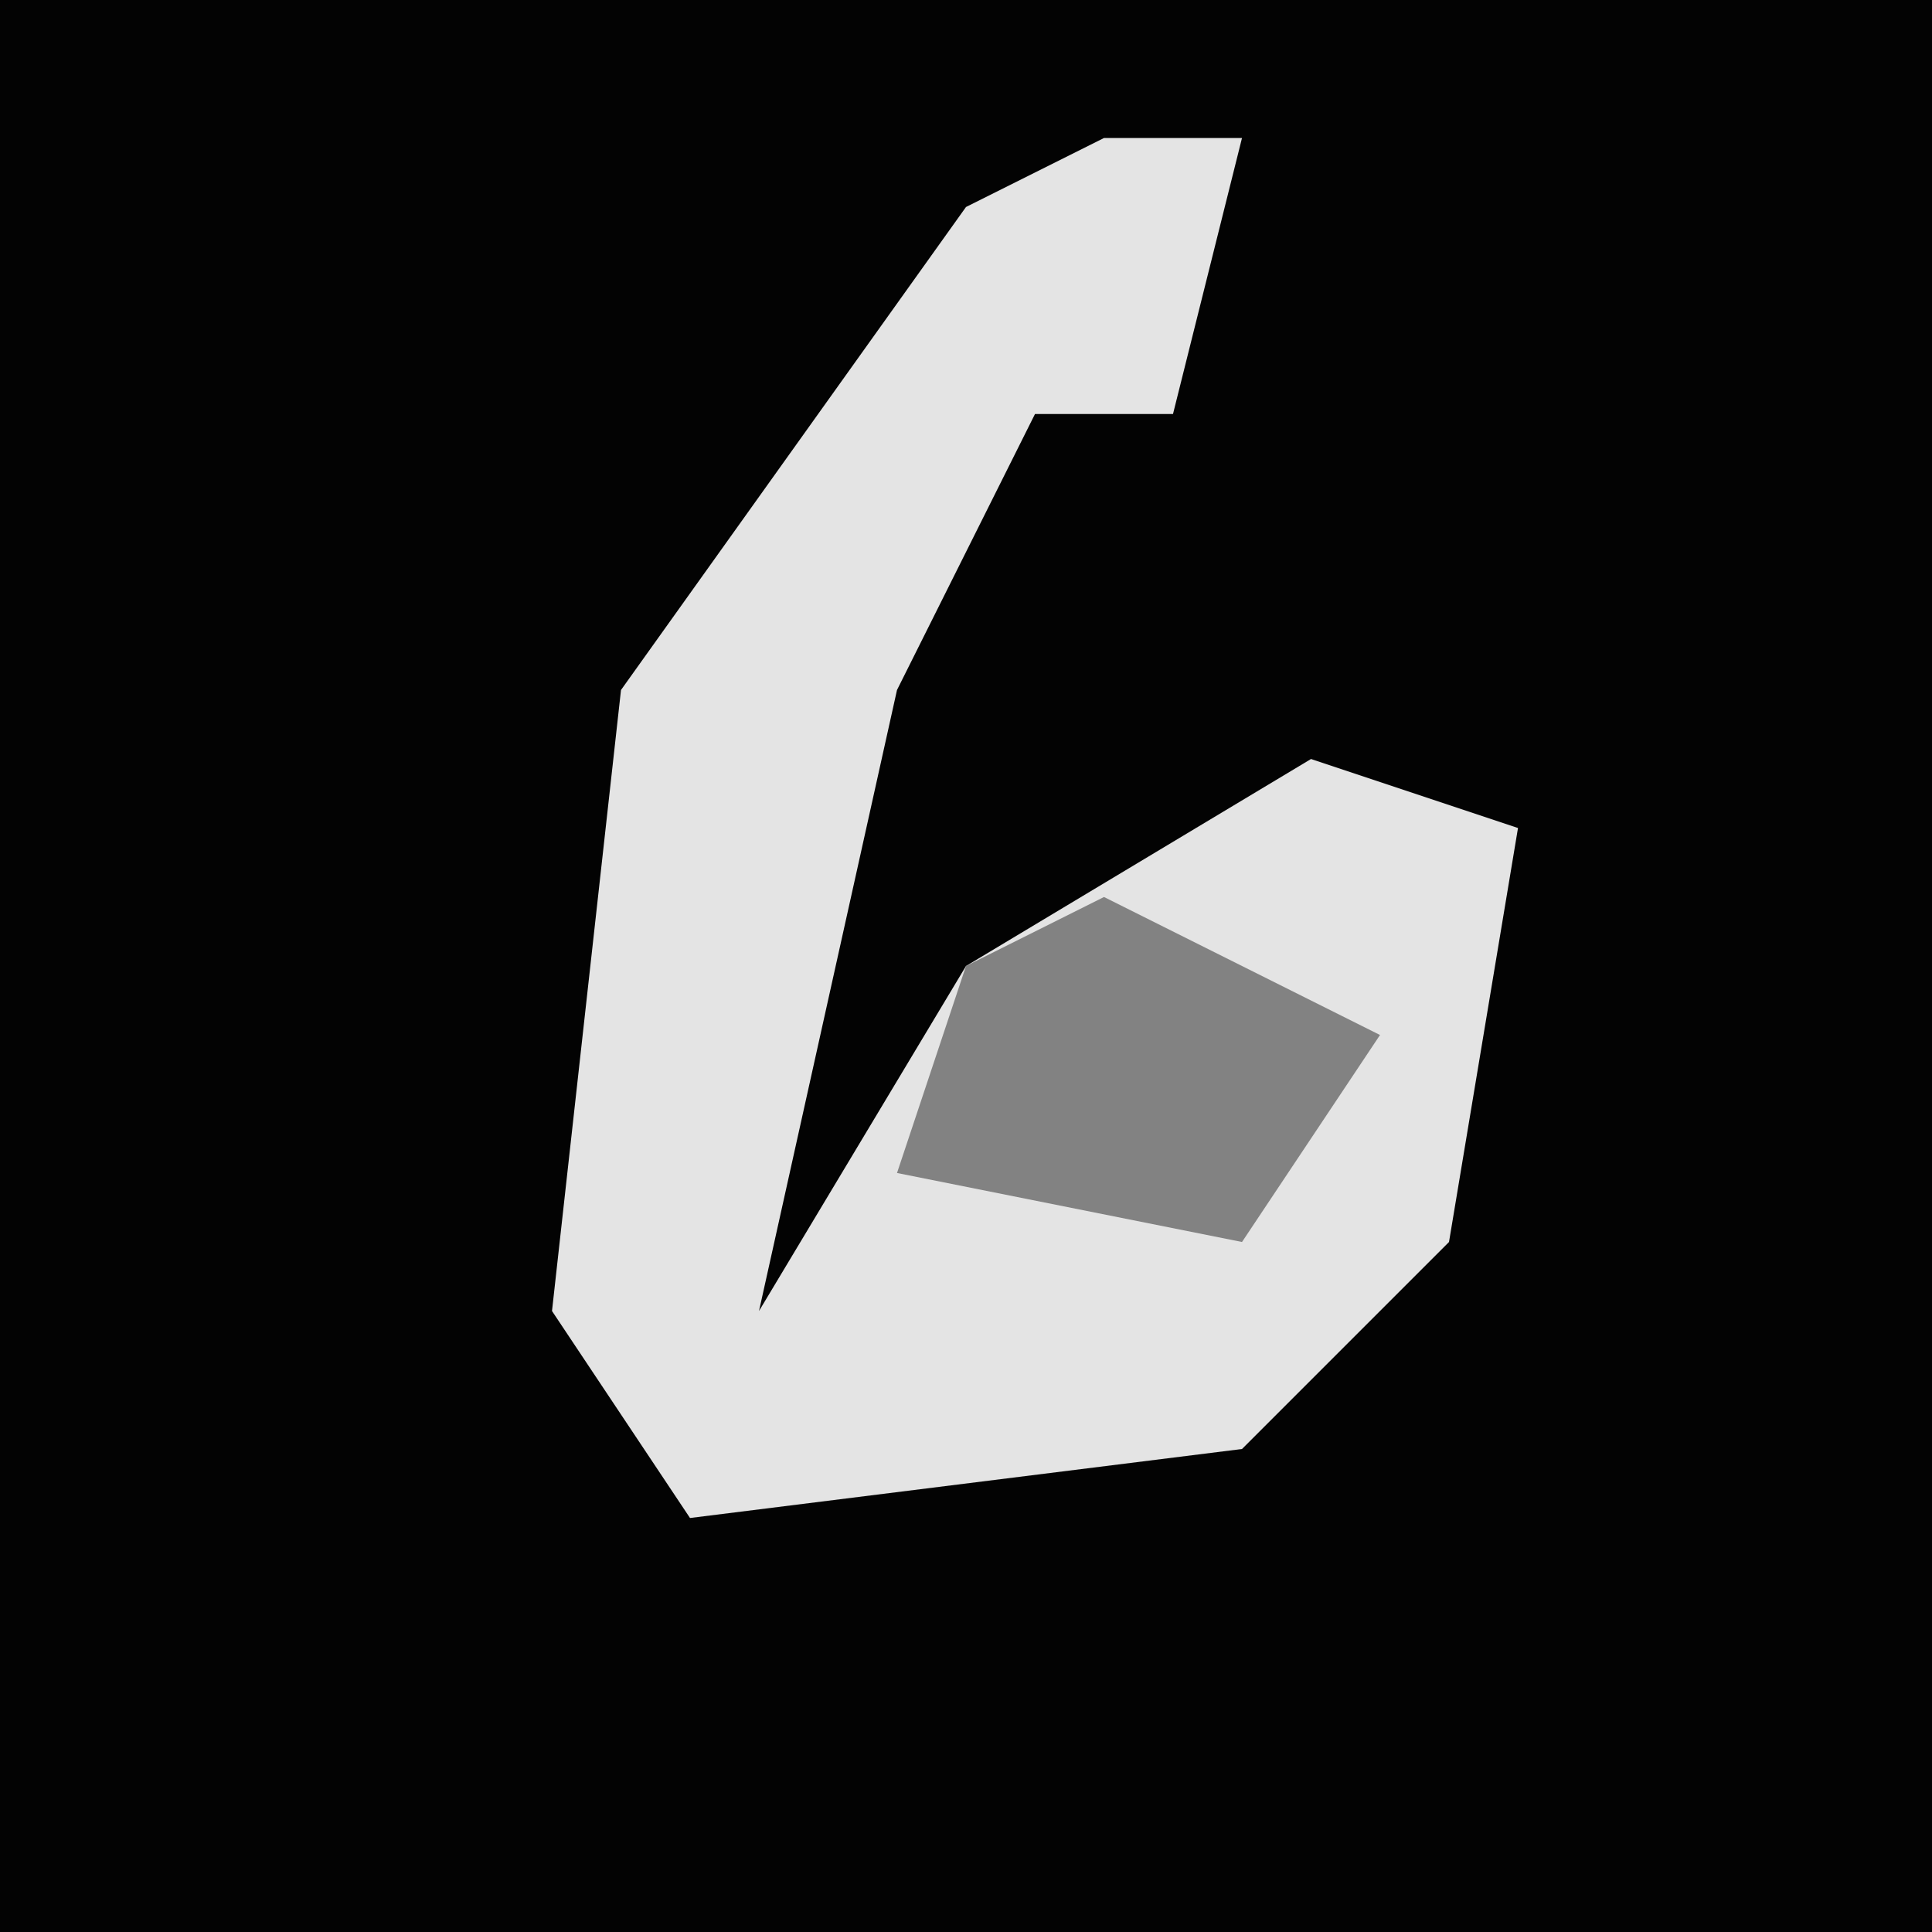 <?xml version="1.0" encoding="UTF-8"?>
<svg version="1.1" xmlns="http://www.w3.org/2000/svg" width="28" height="28">
<path d="M0,0 L28,0 L28,28 L0,28 Z " fill="#030303" transform="translate(0,0)"/>
<path d="M0,0 L2,0 L1,4 L-1,4 L-3,8 L-5,17 L-2,12 L3,9 L6,10 L5,16 L2,19 L-6,20 L-8,17 L-7,8 L-2,1 Z " fill="#E4E4E4" transform="translate(16,2)"/>
<path d="M0,0 L4,2 L2,5 L-3,4 L-2,1 Z " fill="#828282" transform="translate(16,13)"/>
</svg>
